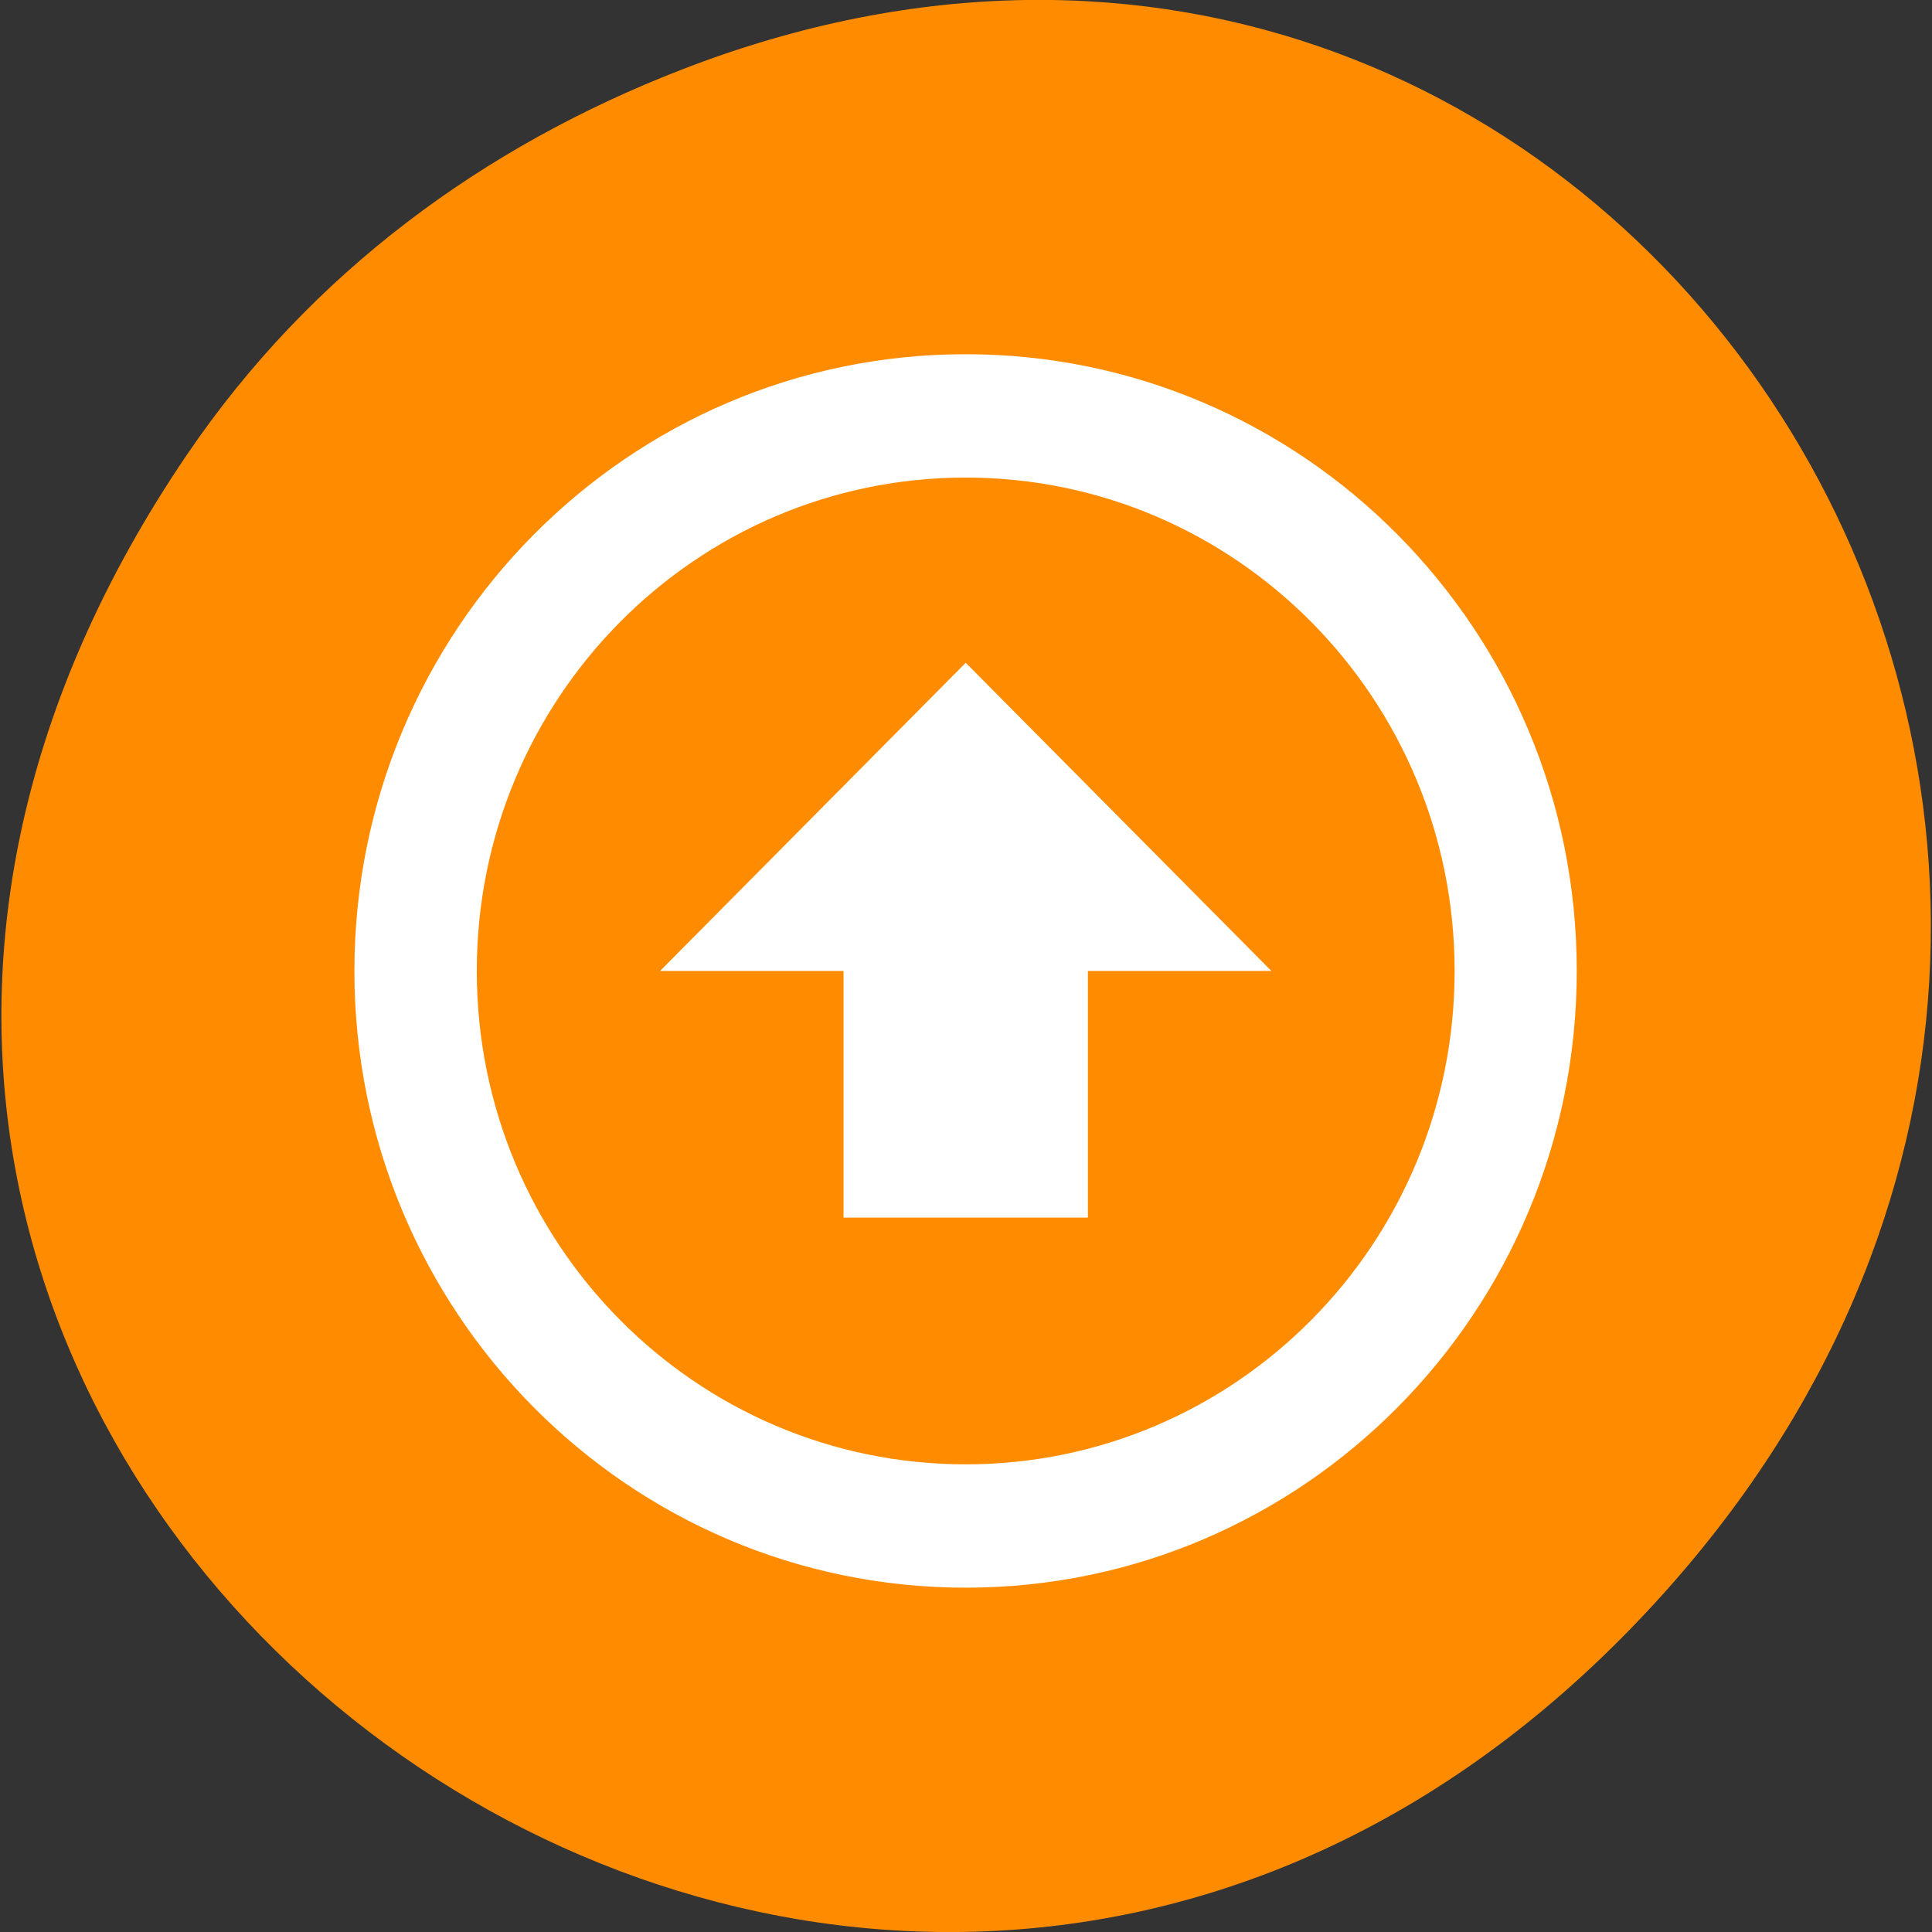 <svg xmlns="http://www.w3.org/2000/svg" viewBox="0 0 32 32"><rect x="0" y="0" width="32" height="32" fill="#333333" stroke="none"/><path d="m 3.102 7.523 c -11.129 16.363 10.5 32.949 23.75 19.613 c 12.48 -12.566 0.195 -32.09 -15.559 -25.984 c -3.285 1.273 -6.148 3.367 -8.191 6.371" fill="#ff8c00"/><path d="m 15.996 10.977 l -5.063 5.105 h 3.039 v 4.086 h 4.047 v -4.086 h 3.039 l -5.063 -5.105 m 0 15.32 c 5.59 0 10.121 -4.57 10.121 -10.215 c 0 -5.641 -4.531 -10.215 -10.121 -10.215 c -5.59 0 -10.125 4.574 -10.125 10.215 c 0 5.645 4.535 10.215 10.125 10.215 m 0 -2.043 c -4.473 0 -8.098 -3.656 -8.098 -8.172 c 0 -4.512 3.625 -8.172 8.098 -8.172 c 4.473 0 8.098 3.66 8.098 8.172 c 0 4.516 -3.625 8.172 -8.098 8.172" fill="#fff"/></svg>